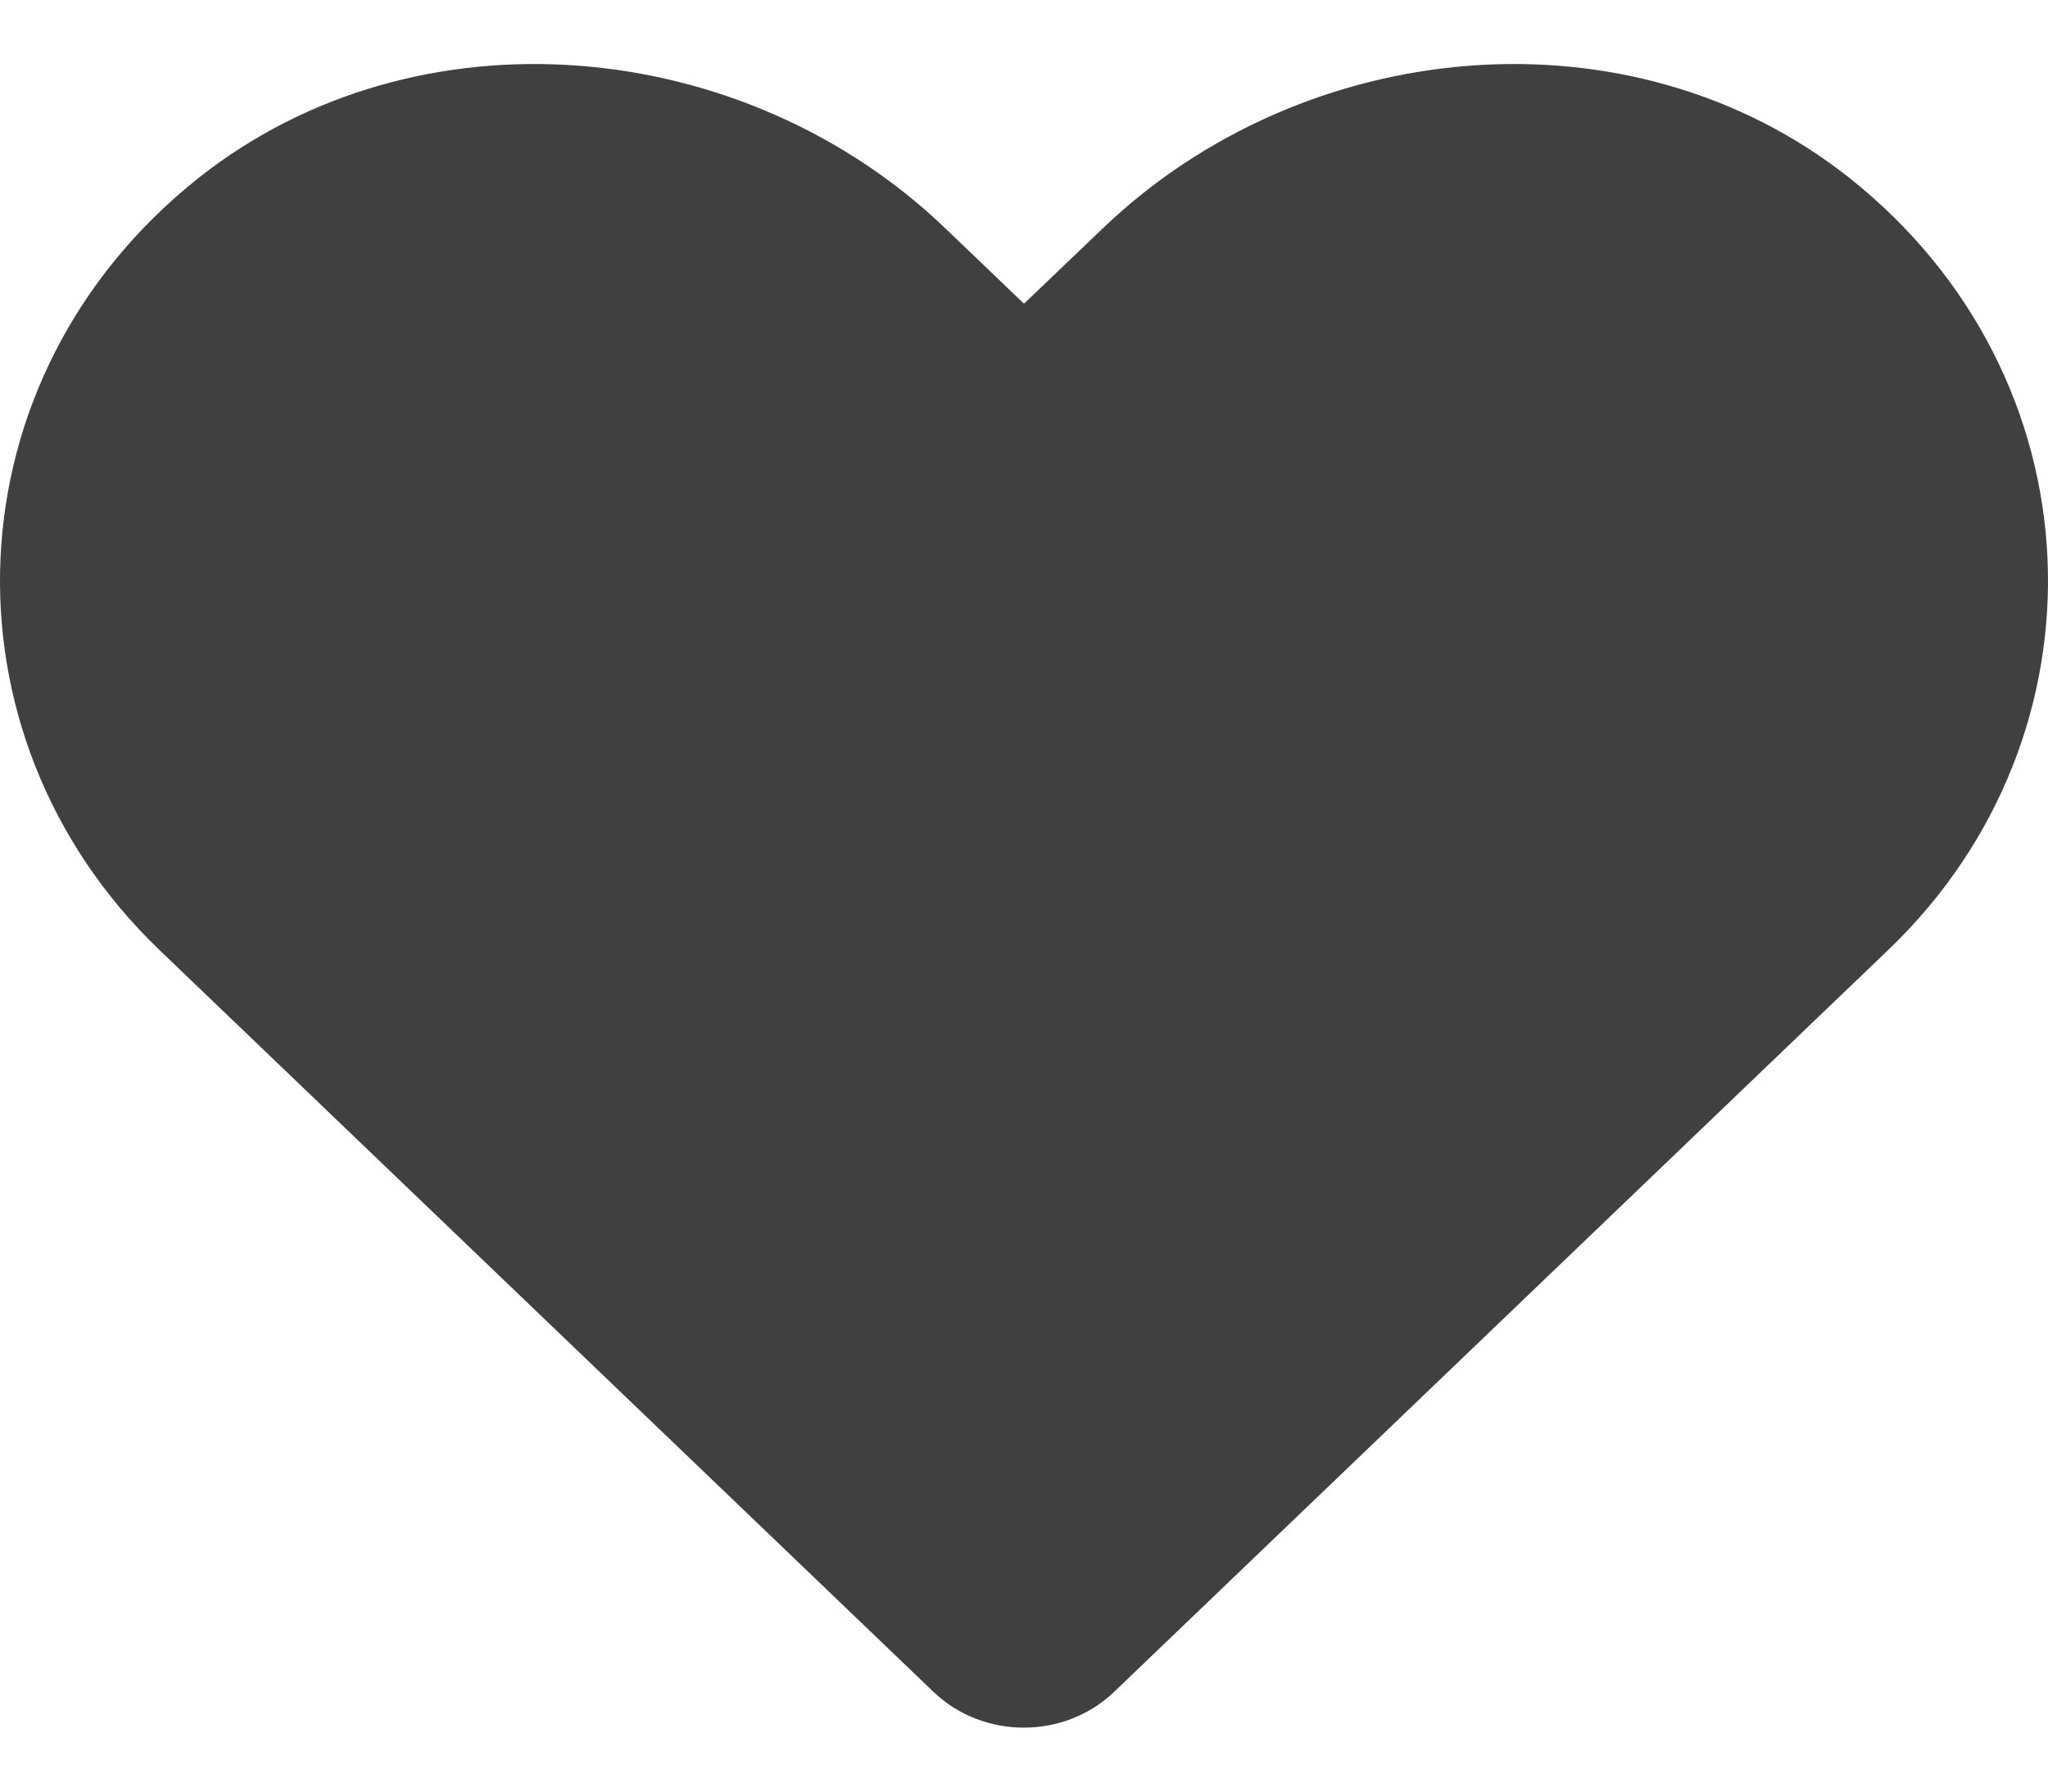 <svg width="16" height="14" viewBox="0 0 16 14" fill="none" xmlns="http://www.w3.org/2000/svg">
<path d="M14.447 1.389C12.735 0.034 10.188 0.278 8.616 1.784L8 2.373L7.385 1.784C5.816 0.278 3.266 0.034 1.553 1.389C-0.409 2.944 -0.512 5.736 1.244 7.422L7.291 13.219C7.681 13.594 8.316 13.594 8.706 13.219L14.753 7.422C16.513 5.736 16.409 2.944 14.447 1.389Z" fill="#41403E"/>
</svg>
